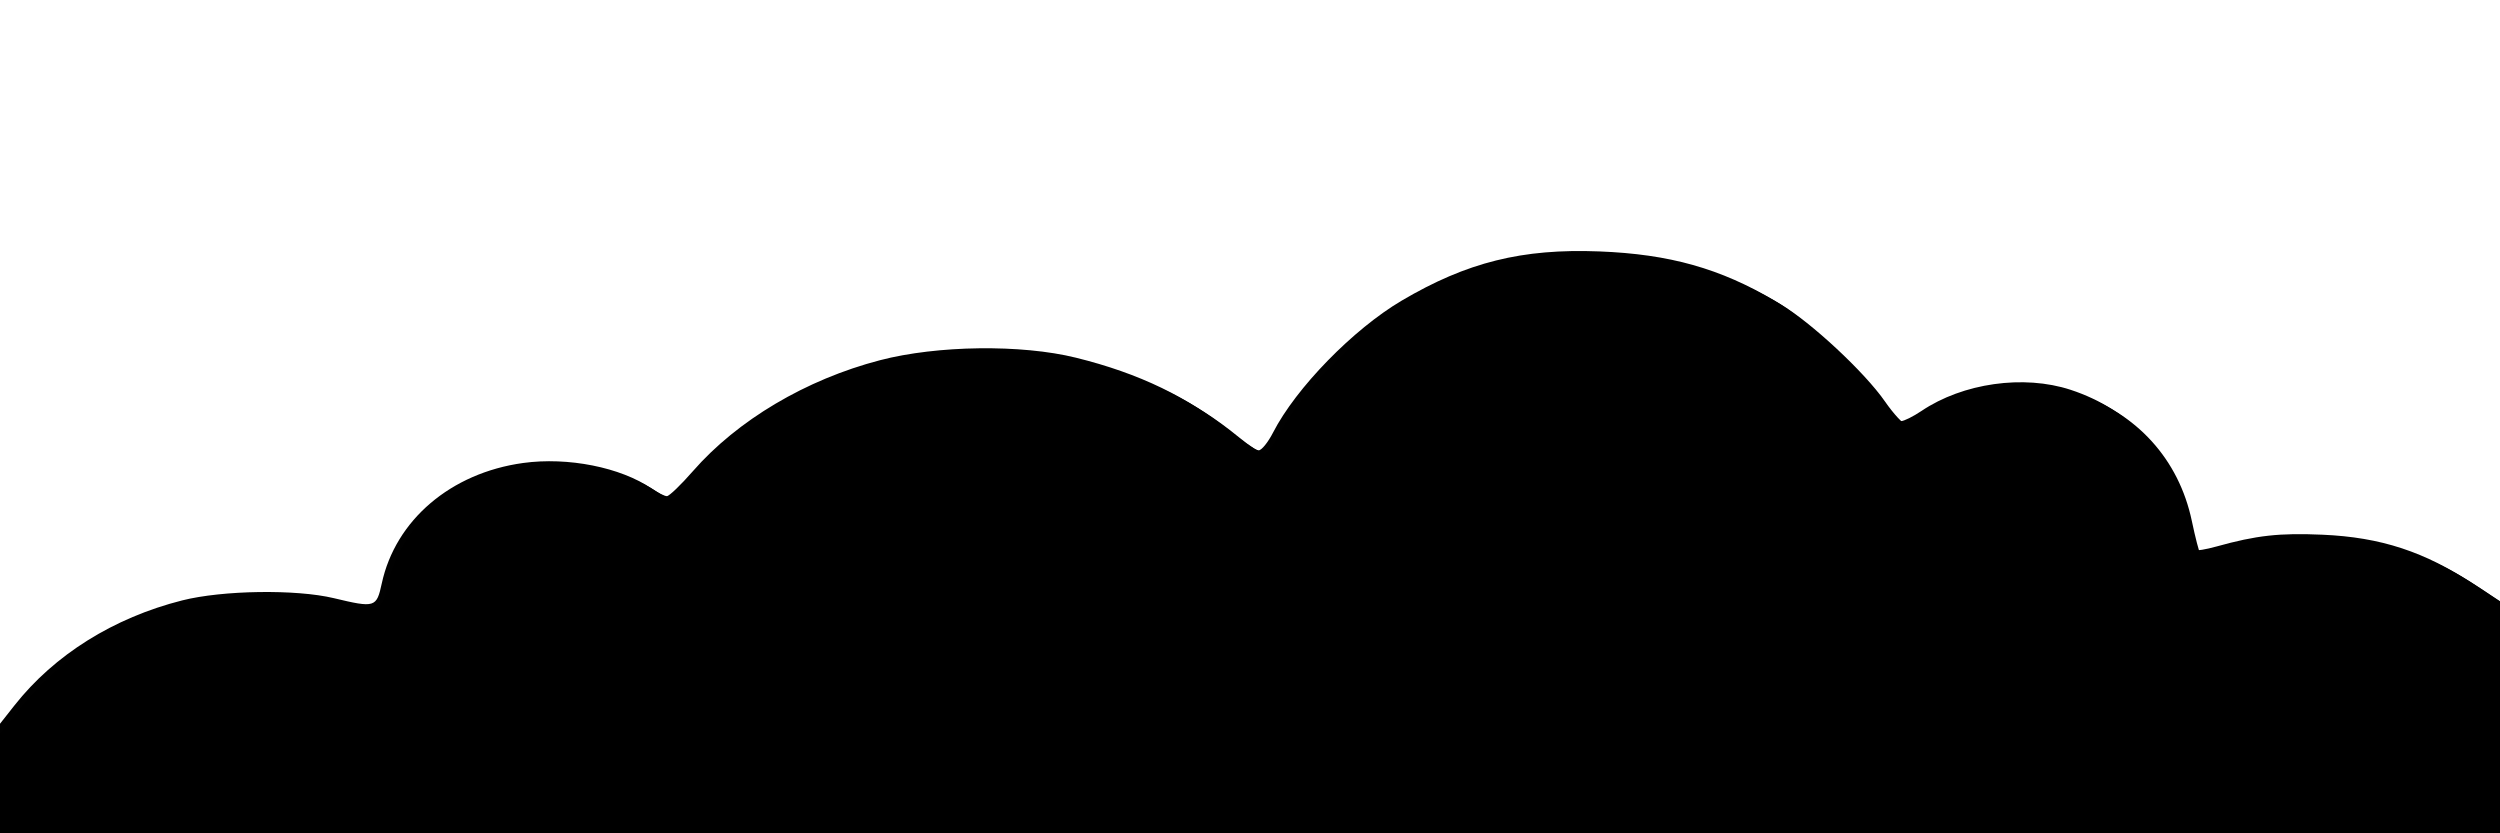 <?xml version="1.0" encoding="UTF-8" standalone="no"?>
<!-- Created with Inkscape (http://www.inkscape.org/) -->

<svg
   xmlns:dc="http://purl.org/dc/elements/1.1/"
   xmlns:cc="http://creativecommons.org/ns#"
   xmlns:rdf="http://www.w3.org/1999/02/22-rdf-syntax-ns#"
   xmlns:svg="http://www.w3.org/2000/svg"
   xmlns="http://www.w3.org/2000/svg"
   xmlns:sodipodi="http://sodipodi.sourceforge.net/DTD/sodipodi-0.dtd"
   xmlns:inkscape="http://www.inkscape.org/namespaces/inkscape"
   id="svg2"
   version="1.1"
   inkscape:version="0.48.3.1 r9886"
   width="600"
   height="200"
   sodipodi:docname="background-main.svg">
  <defs
     id="defs6">
    <filter
       inkscape:collect="always"
       id="filter3845">
      <feGaussianBlur
         inkscape:collect="always"
         stdDeviation="3.728"
         id="feGaussianBlur3847" />
    </filter>
  </defs>
  <sodipodi:namedview
     pagecolor="#ffffff"
     bordercolor="#666666"
     borderopacity="1"
     objecttolerance="10"
     gridtolerance="10"
     guidetolerance="10"
     inkscape:pageopacity="0"
     inkscape:pageshadow="2"
     inkscape:window-width="1920"
     inkscape:window-height="1056"
     id="namedview4"
     showgrid="false"
     inkscape:zoom="1.22"
     inkscape:cx="44.617101"
     inkscape:cy="46.48522"
     inkscape:window-x="0"
     inkscape:window-y="24"
     inkscape:window-maximized="1"
     inkscape:current-layer="svg2" />
  <g
     id="g3873"
     transform="matrix(1.008,0,0,1,-36.305,19.044)"
     style="fill:#010101;fill-opacity:1;filter:url(#filter3845)">
    <path
       style="fill:#010101;fill-opacity:1"
       d="m 33.996,171.137 0,-13.898 5.478,-7.001 c 9.491,-12.129 23.591,-21.023 39.932,-25.188 9.607,-2.448 27.094,-2.708 36.09,-0.536 9.812,2.369 10.176,2.257 11.414,-3.513 3.262,-15.212 16.44,-26.536 33.665,-28.928 10.654,-1.48 23.209,1.036 30.576,6.127 1.46,1.009 3.103,1.834 3.651,1.834 0.548,0 3.33,-2.693 6.181,-5.984 10.616,-12.254 26.94,-22.014 44.566,-26.644 13.626,-3.58 33.652,-3.839 46.634,-0.604 15.113,3.766 26.852,9.486 37.465,18.256 2.647,2.187 5.374,3.976 6.06,3.976 0.686,0 2.221,-1.913 3.41,-4.25 5.45,-10.713 19.097,-24.82 30.652,-31.685 15.528,-9.225 28.668,-12.521 47.047,-11.801 16.733,0.656 28.807,4.084 41.848,11.881 7.291,4.359 20.021,16.305 24.855,23.324 2.095,3.042 4.389,5.53 5.098,5.53 0.709,0 2.918,-1.105 4.909,-2.456 9.848,-6.683 24.319,-8.754 35.469,-5.076 14.495,4.782 24.523,15.933 27.6,30.692 0.837,4.012 1.733,7.507 1.992,7.767 0.259,0.259 2.594,-0.124 5.189,-0.851 9.515,-2.667 14.944,-3.275 25.218,-2.822 13.936,0.614 24.353,4.069 36.25,12.024 l 8.75,5.85 0,28.936 0,28.936 -300,0 -300,0 0,-13.898 z"
       id="path3879"
       inkscape:connector-curvature="0" />
  </g>
  <path
     style="fill:#000000"
     d=""
     id="path3871"
     inkscape:connector-curvature="0" />
  <g
     id="g3873-9"
     transform="matrix(1.008,0,0,1,32.208,-163.94)"
     style="fill:#000000;fill-opacity:1">
    <path
       style="fill:#000000;fill-opacity:1"
       d="m -32.689,354.908 0,-13.898 5.478,-7.001 c 9.491,-12.129 23.591,-21.023 39.932,-25.188 9.607,-2.448 27.094,-2.708 36.09,-0.536 9.812,2.369 10.176,2.257 11.414,-3.513 3.262,-15.212 16.44,-26.536 33.665,-28.928 10.654,-1.48 23.209,1.036 30.576,6.127 1.46,1.009 3.103,1.834 3.651,1.834 0.548,0 3.33,-2.693 6.181,-5.984 10.616,-12.254 26.94,-22.014 44.566,-26.644 13.626,-3.58 33.652,-3.839 46.634,-0.604 15.113,3.766 26.852,9.486 37.465,18.256 2.647,2.187 5.374,3.976 6.06,3.976 0.686,0 2.221,-1.913 3.41,-4.25 5.45,-10.713 19.097,-24.82 30.652,-31.685 15.528,-9.225 28.668,-12.521 47.047,-11.801 16.733,0.656 28.807,4.084 41.848,11.881 7.291,4.359 20.021,16.305 24.855,23.324 2.095,3.042 4.389,5.53 5.098,5.53 0.709,0 2.918,-1.105 4.909,-2.456 9.848,-6.683 24.319,-8.754 35.469,-5.076 14.495,4.782 24.523,15.933 27.6,30.692 0.837,4.012 1.733,7.507 1.992,7.767 0.259,0.259 2.594,-0.124 5.189,-0.851 9.515,-2.667 14.944,-3.275 25.218,-2.822 13.936,0.614 24.353,4.069 36.25,12.024 l 8.75,5.85 0,28.936 0,28.936 -300,0 -300,0 0,-13.898 z"
       id="path3879-3"
       inkscape:connector-curvature="0" />
  </g>
</svg>
